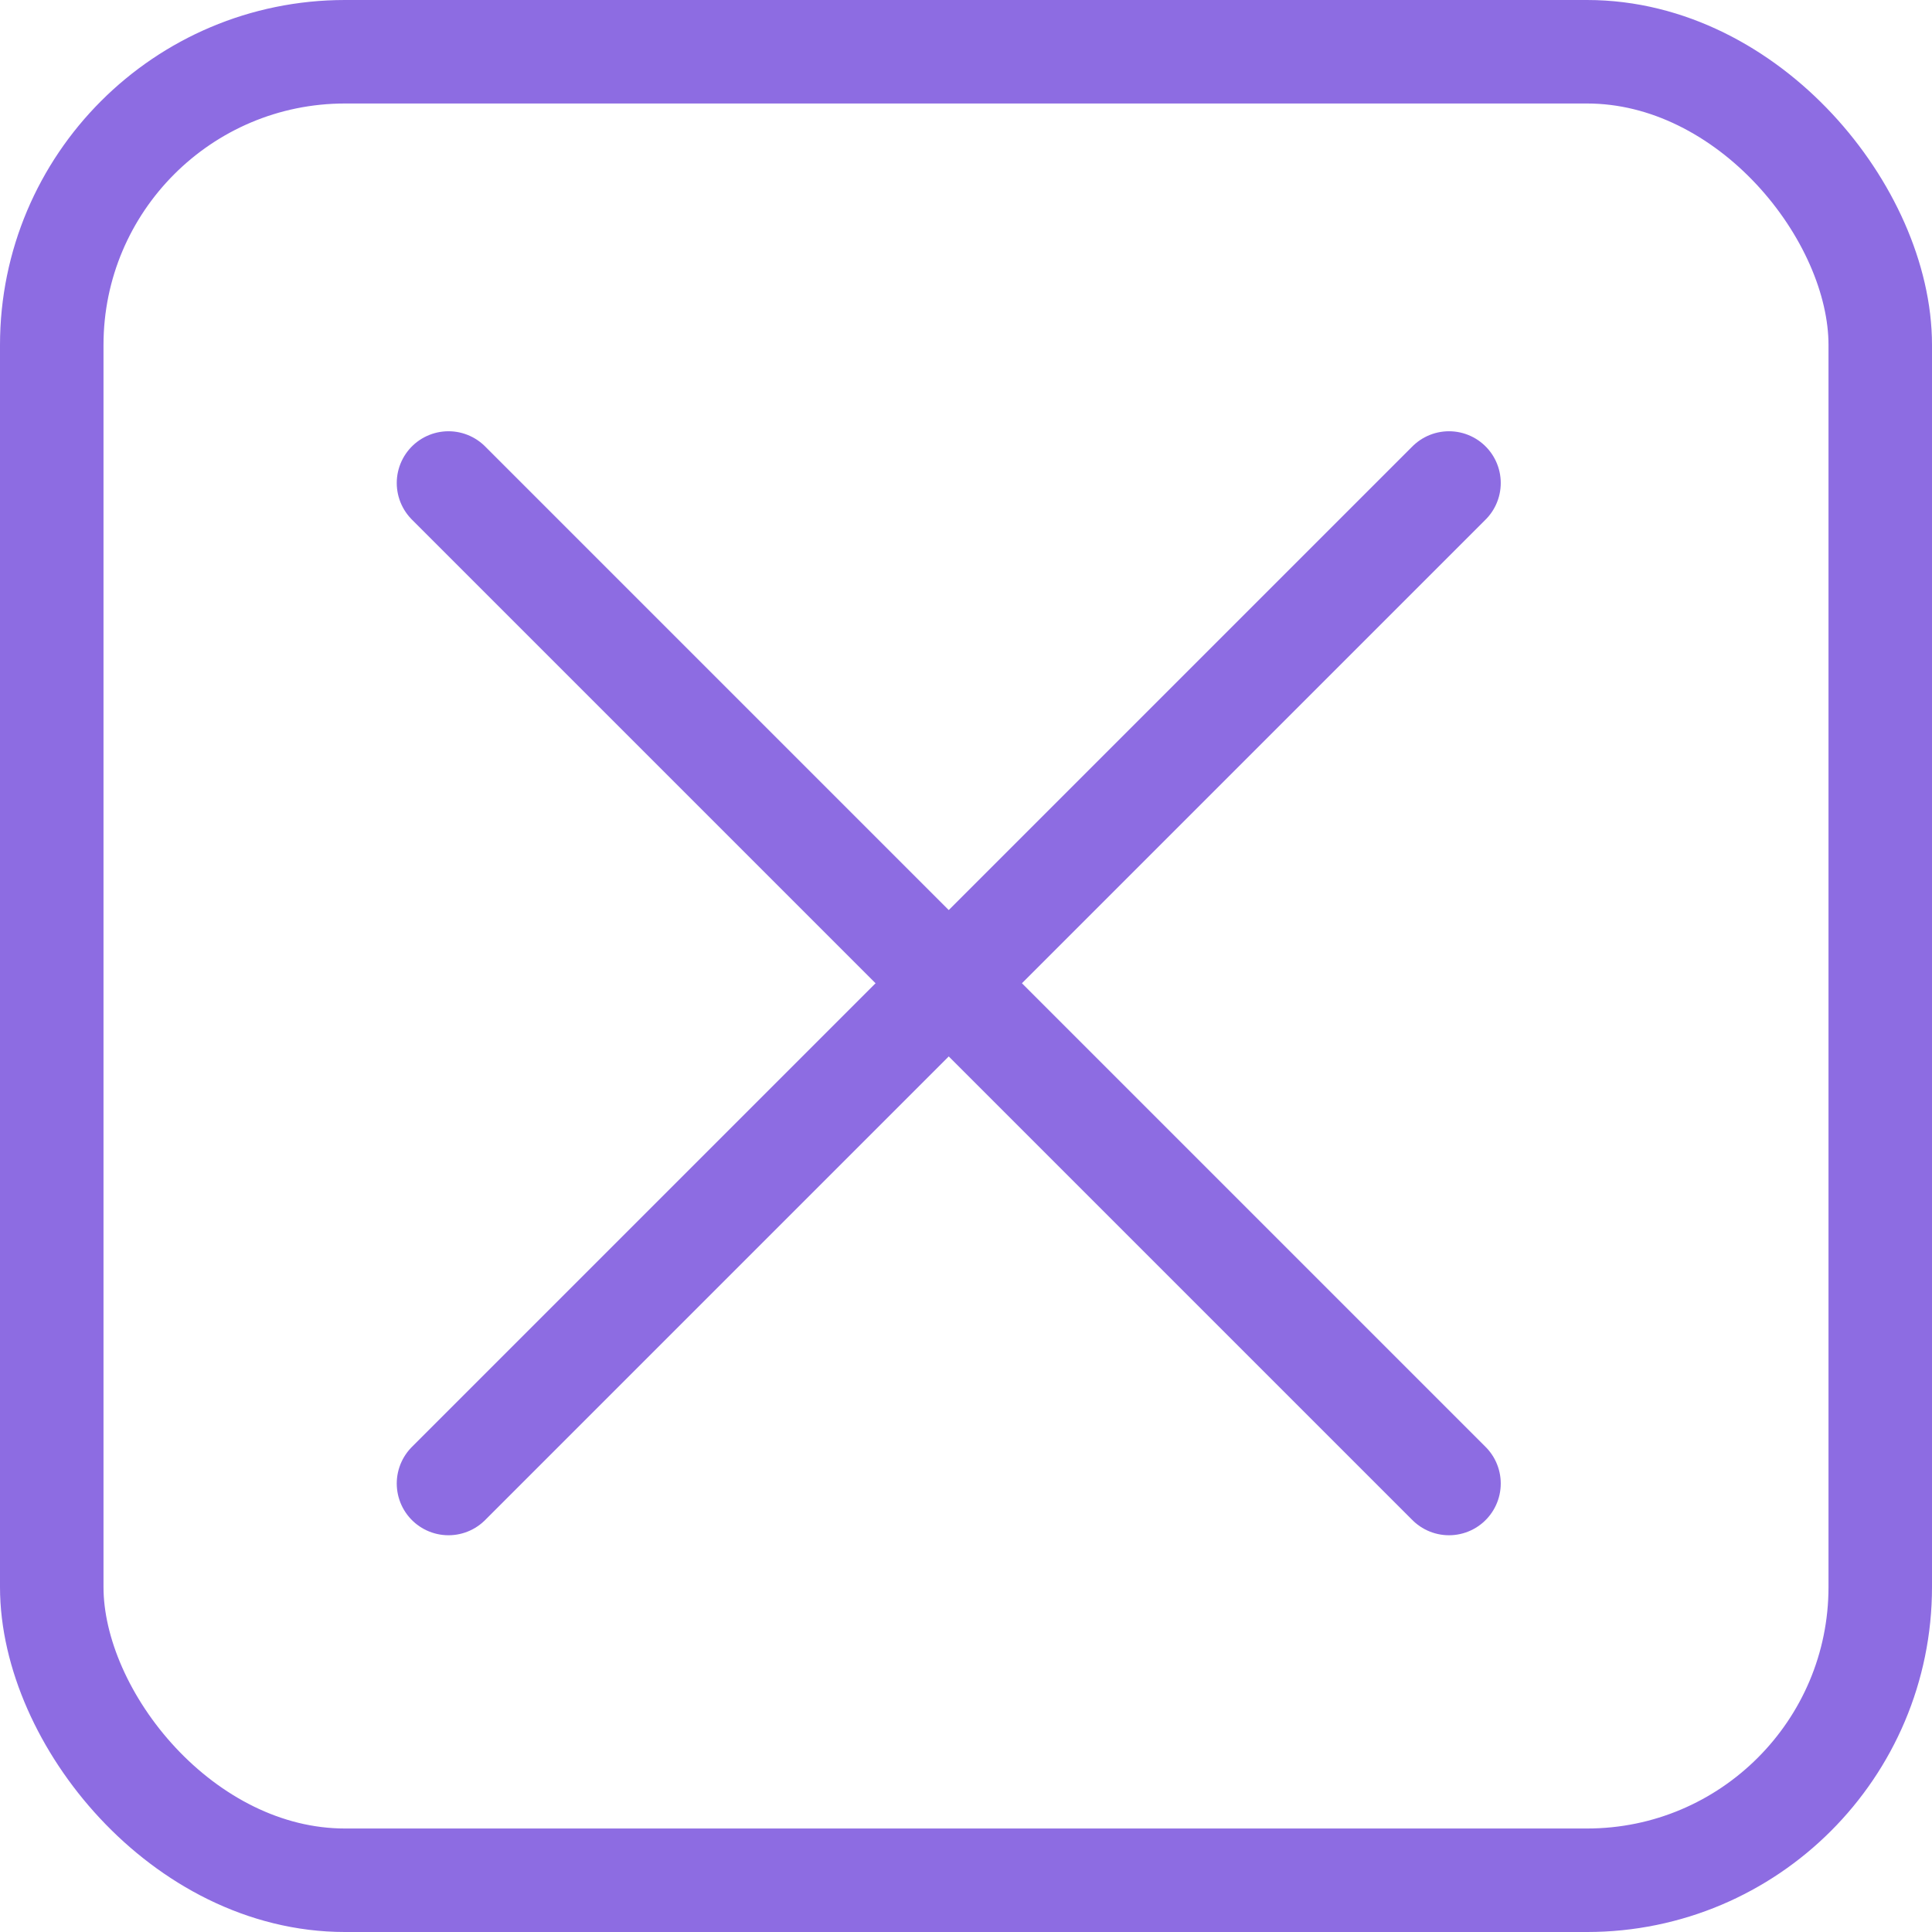 <svg width="56" height="56" viewBox="0 0 56 56" fill="none" xmlns="http://www.w3.org/2000/svg">
<path d="M13 14L42 43" stroke="#8D6CE2" stroke-width="3" stroke-linecap="round"/>
<path d="M13 43L42 14" stroke="#8D6CE2" stroke-width="3" stroke-linecap="round"/>
<rect x="1.5" y="1.5" width="53" height="53" rx="8.5" stroke="#8D6CE2" stroke-width="3"/>
</svg>
